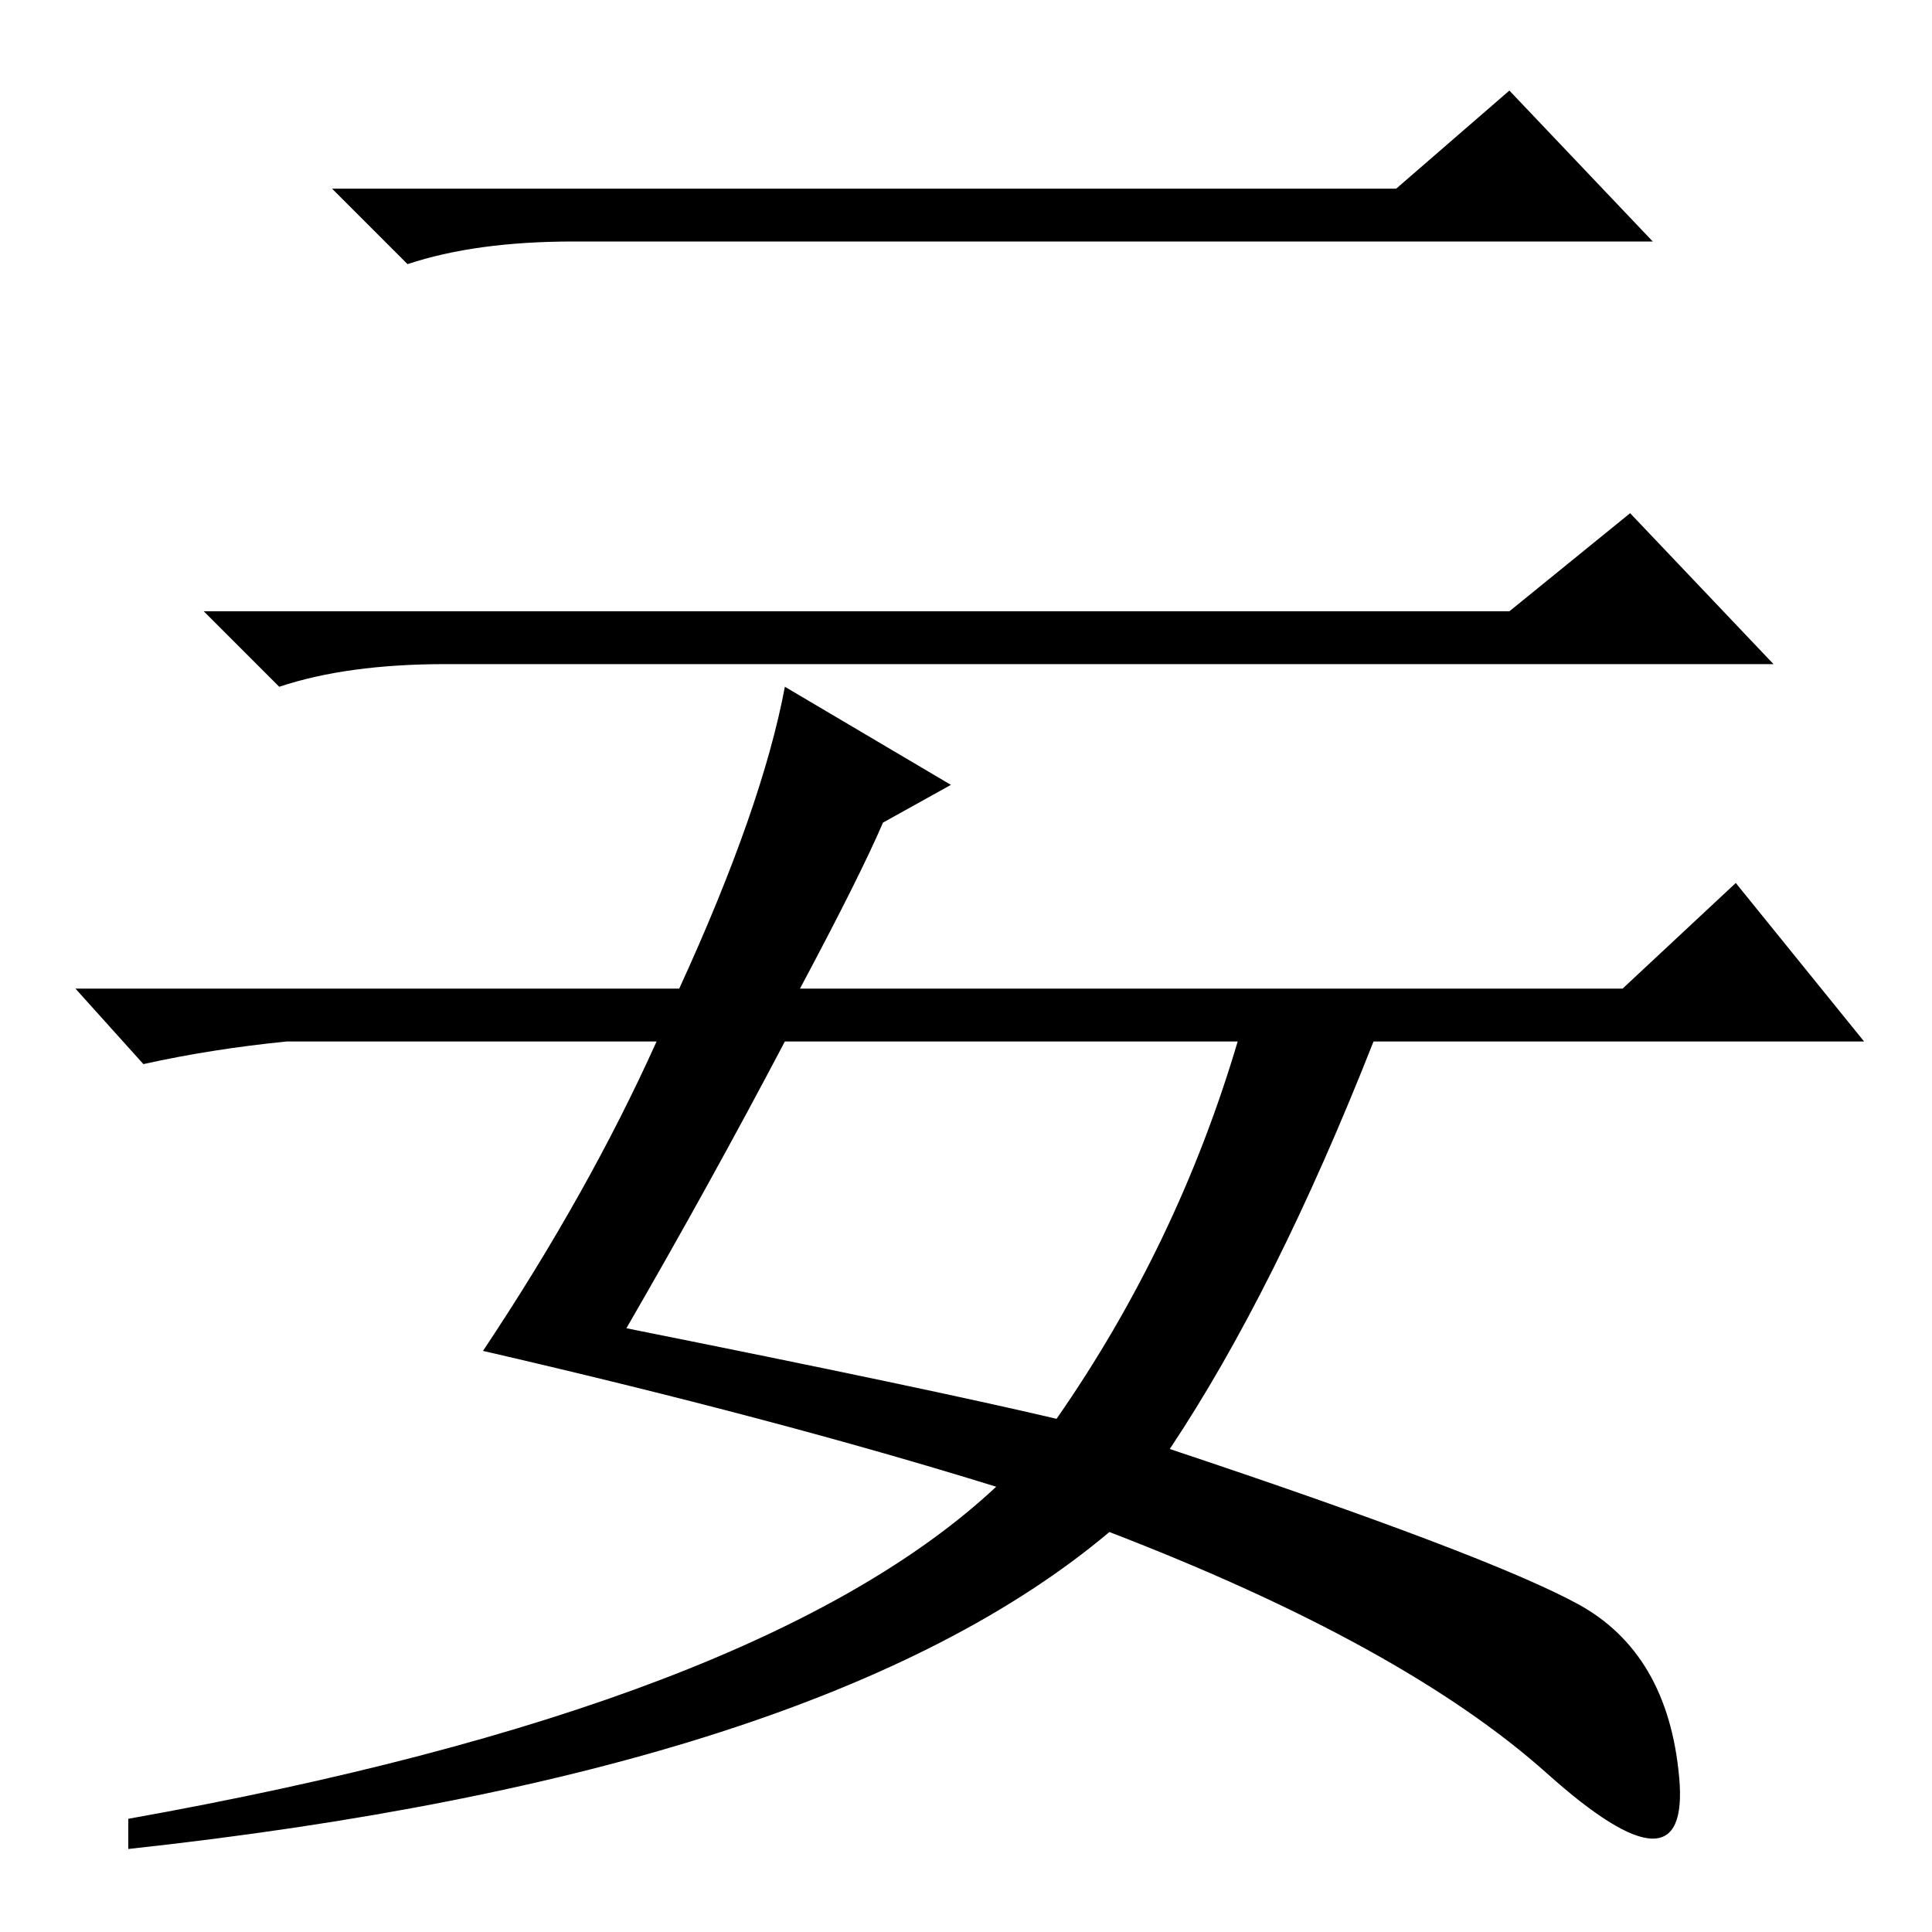 <?xml version="1.0" standalone="no"?>
<!DOCTYPE svg PUBLIC "-//W3C//DTD SVG 1.1//EN" "http://www.w3.org/Graphics/SVG/1.1/DTD/svg11.dtd" >
<svg xmlns="http://www.w3.org/2000/svg" xmlns:xlink="http://www.w3.org/1999/xlink" version="1.1" viewBox="0 -36 256 256">
  <g transform="matrix(1 0 0 -1 0 220)">
   <path fill="currentColor"
d="M185 231l15 13l19 -20h-143q-13 0 -22 -3l-10 10h141zM200 175l16 13l19 -20h-176q-13 0 -22 -3l-10 10h173zM104 165l22 -13l-9 -5q-3 -7 -11 -22h109l15 14l17 -21h-65q-13 -33 -27 -54q42 -14 54 -20.5t13.5 -23t-17.5 0.5t-58 32q-38 -32 -130 -42v4q84 15 115 44
q-29 9 -68 18q14 21 23 41h-49q-10 -1 -19 -3l-9 10h80q11 24 14 40zM104 118q-10 -19 -21 -38q40 -8 57 -12q16 23 24 50h-60z" />
  </g>

</svg>
